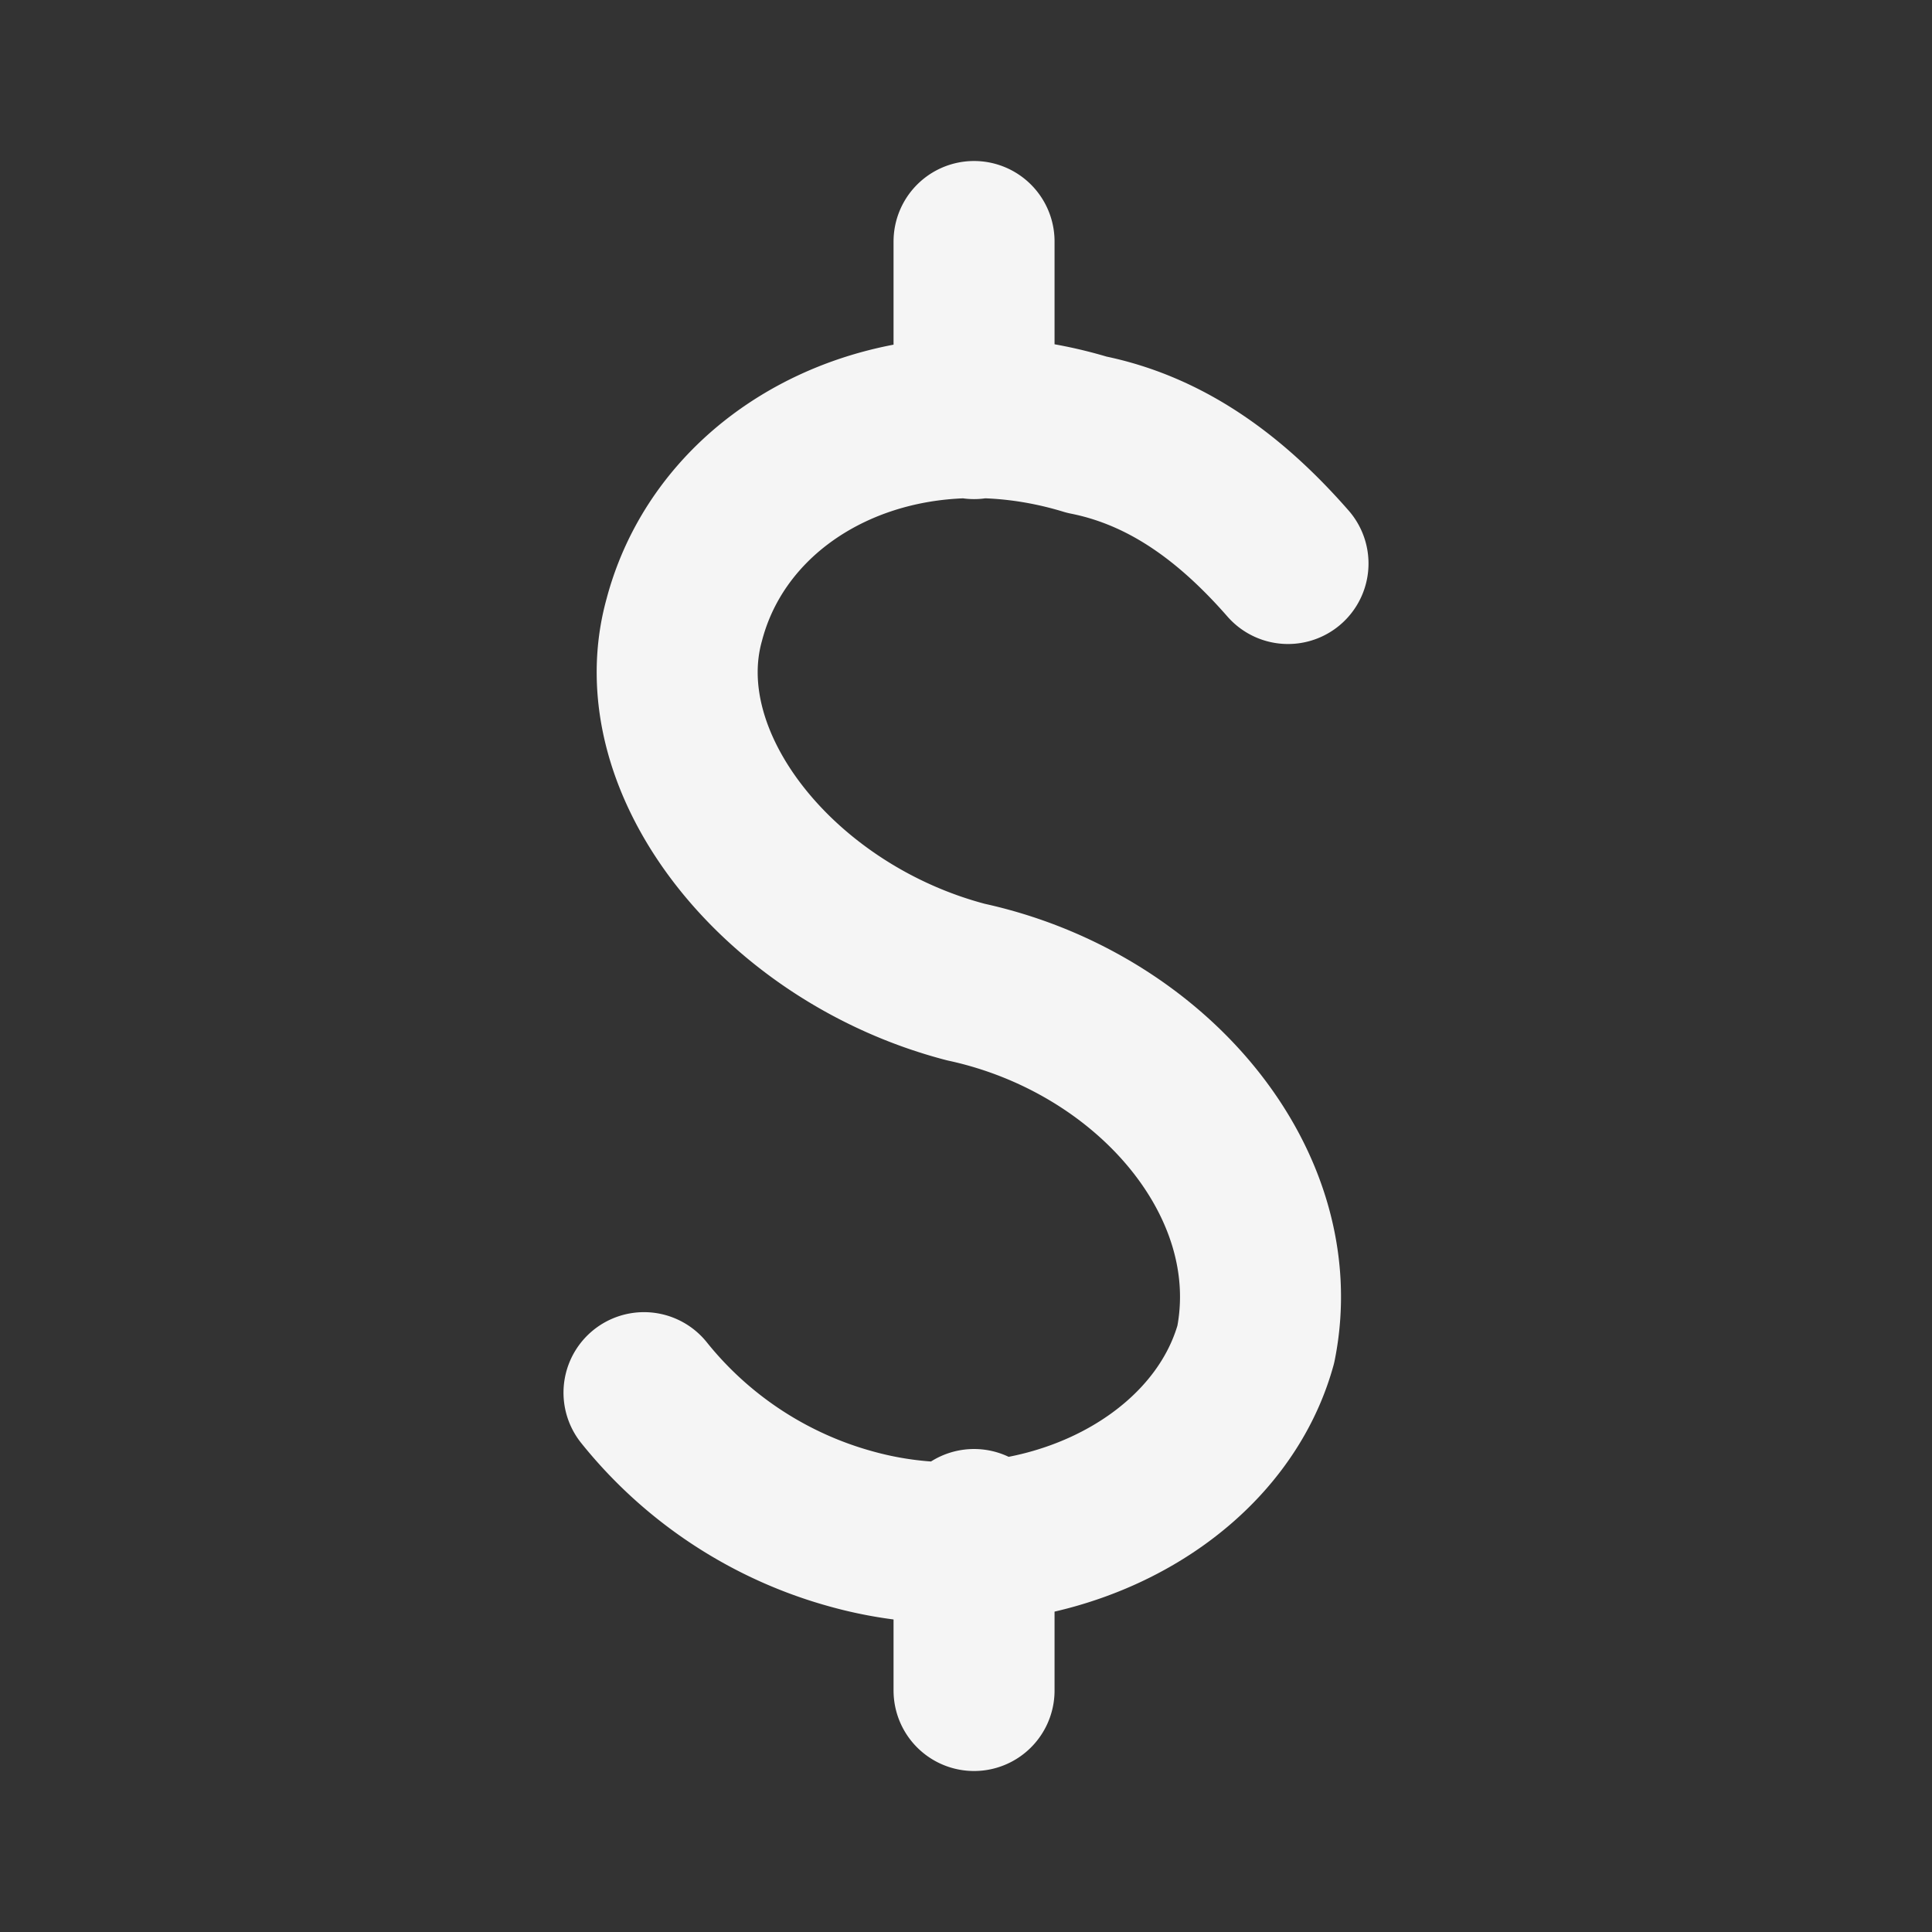 <svg class="w-6 h-6 text-gray-800 dark:text-white" aria-hidden="true" xmlns="http://www.w3.org/2000/svg" fill="none" viewBox="0 0 24 24">
    <rect x="0" y="0" width="24" height="24" fill="#333333" stroke="none"/>
    <path stroke="whitesmoke" stroke-linecap="round" stroke-linejoin="round" stroke-width="2" d="M8 17.3a5 5 0 0 0 2.6 1.7c2.2.6 4.5-.5 5-2.3.4-2-1.3-4-3.6-4.5-2.3-.6-4-2.7-3.5-4.5.5-1.9 2.7-3 5-2.3 1 .2 1.8.8 2.5 1.6m-3.9 12v2m0-18v2.2"/>
  </svg>
